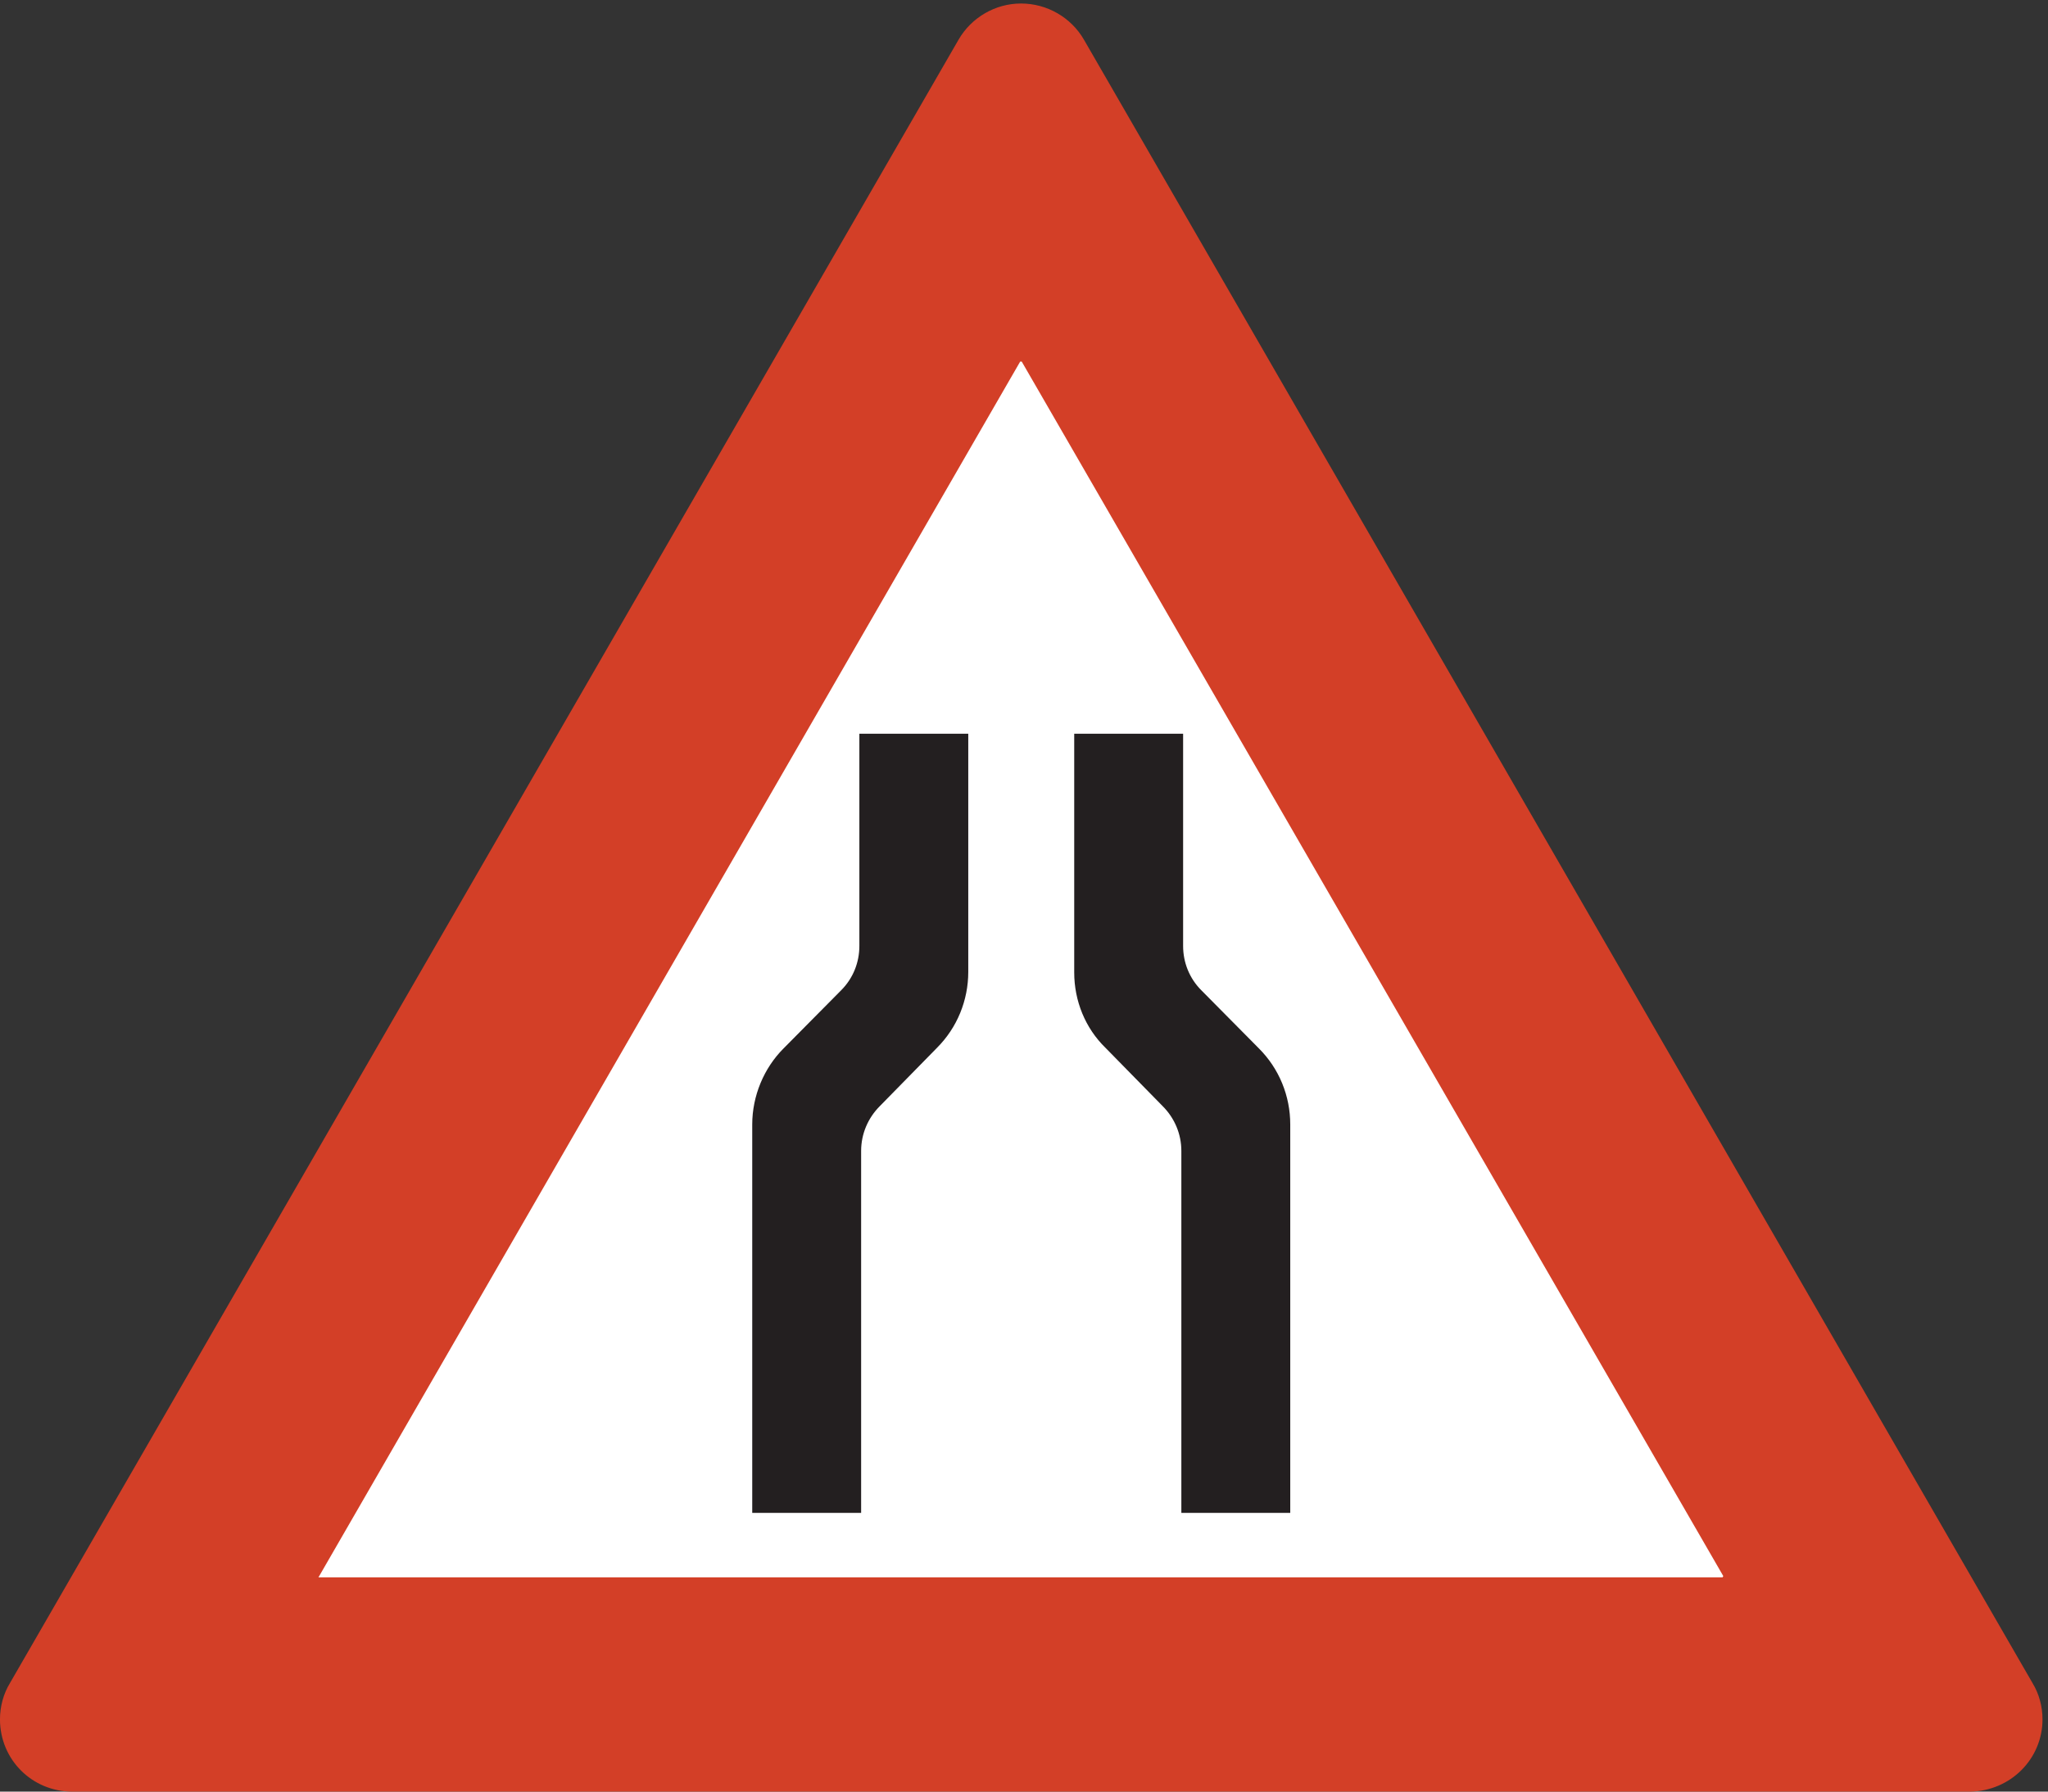 <?xml version="1.0" encoding="UTF-8" standalone="no"?>
<!DOCTYPE svg PUBLIC "-//W3C//DTD SVG 1.1//EN" "http://www.w3.org/Graphics/SVG/1.1/DTD/svg11.dtd">
<svg width="100%" height="100%" viewBox="0 0 256 224" version="1.1" xmlns="http://www.w3.org/2000/svg" xmlns:xlink="http://www.w3.org/1999/xlink" xml:space="preserve" xmlns:serif="http://www.serif.com/" style="fill-rule:evenodd;clip-rule:evenodd;stroke-miterlimit:2;">
    <rect x="0" y="0" width="256" height="224" fill="#333333" stroke="none"/>
    <g>
        <path d="M119.916,5.013L1.331,210.501C0.539,211.796 0.107,213.38 0.107,214.964C0.107,219.933 4.067,223.893 9.035,223.893L246.275,223.893C251.243,223.82 255.203,219.86 255.203,214.964C255.203,213.38 254.771,211.796 253.979,210.501L135.396,5.013C133.812,2.277 130.858,0.549 127.619,0.549C124.451,0.549 121.5,2.277 119.916,5.013Z" style="fill:rgb(211,63,39);fill-rule:nonzero;"/>
        <path d="M119.916,5.013L1.331,210.501C0.539,211.796 0.107,213.38 0.107,214.964C0.107,219.933 4.067,223.893 9.035,223.893L246.275,223.893C251.243,223.82 255.203,219.86 255.203,214.964C255.203,213.38 254.771,211.796 253.979,210.501L135.396,5.013C133.812,2.277 130.858,0.549 127.619,0.549C124.451,0.549 121.5,2.277 119.916,5.013Z" style="fill:none;stroke:rgb(211,63,39);stroke-width:0.22px;"/>
        <path d="M39.996,197.108L215.315,197.108L127.619,45.261L39.996,197.108Z" style="fill:white;fill-rule:nonzero;"/>
        <path d="M39.996,197.108L215.315,197.108L127.619,45.261L39.996,197.108Z" style="fill:none;stroke:white;stroke-width:0.22px;"/>
        <path d="M120.923,91.845L107.531,91.845L107.531,118.269C107.531,120.357 106.739,122.373 105.228,123.884L98.027,131.157C95.579,133.604 94.139,137.061 94.139,140.588L94.139,189.045L107.531,189.045L107.531,143.9C107.531,141.741 108.396,139.724 109.907,138.212L117.035,130.941C119.555,128.42 120.923,125.037 120.923,121.507L120.923,91.845Z" style="fill:rgb(35,31,32);fill-rule:nonzero;"/>
        <path d="M120.923,91.845L107.531,91.845L107.531,118.269C107.531,120.357 106.739,122.373 105.228,123.884L98.027,131.157C95.579,133.604 94.139,137.061 94.139,140.588L94.139,189.045L107.531,189.045L107.531,143.9C107.531,141.741 108.396,139.724 109.907,138.212L117.035,130.941C119.555,128.42 120.923,125.037 120.923,121.507L120.923,91.845Z" style="fill:none;stroke:rgb(35,31,32);stroke-width:0.22px;"/>
        <path d="M147.779,91.845L147.779,118.269C147.779,120.357 148.571,122.373 150.083,123.884L157.283,131.157C159.803,133.675 161.171,137.061 161.171,140.588L161.171,189.045L147.779,189.045L147.779,143.9C147.779,141.741 146.916,139.724 145.403,138.212L138.275,130.941C135.755,128.493 134.387,125.108 134.387,121.58L134.387,91.845L147.779,91.845Z" style="fill:rgb(35,31,32);fill-rule:nonzero;"/>
        <path d="M147.779,91.845L147.779,118.269C147.779,120.357 148.571,122.373 150.083,123.884L157.283,131.157C159.803,133.675 161.171,137.061 161.171,140.588L161.171,189.045L147.779,189.045L147.779,143.9C147.779,141.741 146.916,139.724 145.403,138.212L138.275,130.941C135.755,128.493 134.387,125.108 134.387,121.58L134.387,91.845L147.779,91.845Z" style="fill:none;stroke:rgb(35,31,32);stroke-width:0.22px;"/>
    </g>
</svg>
